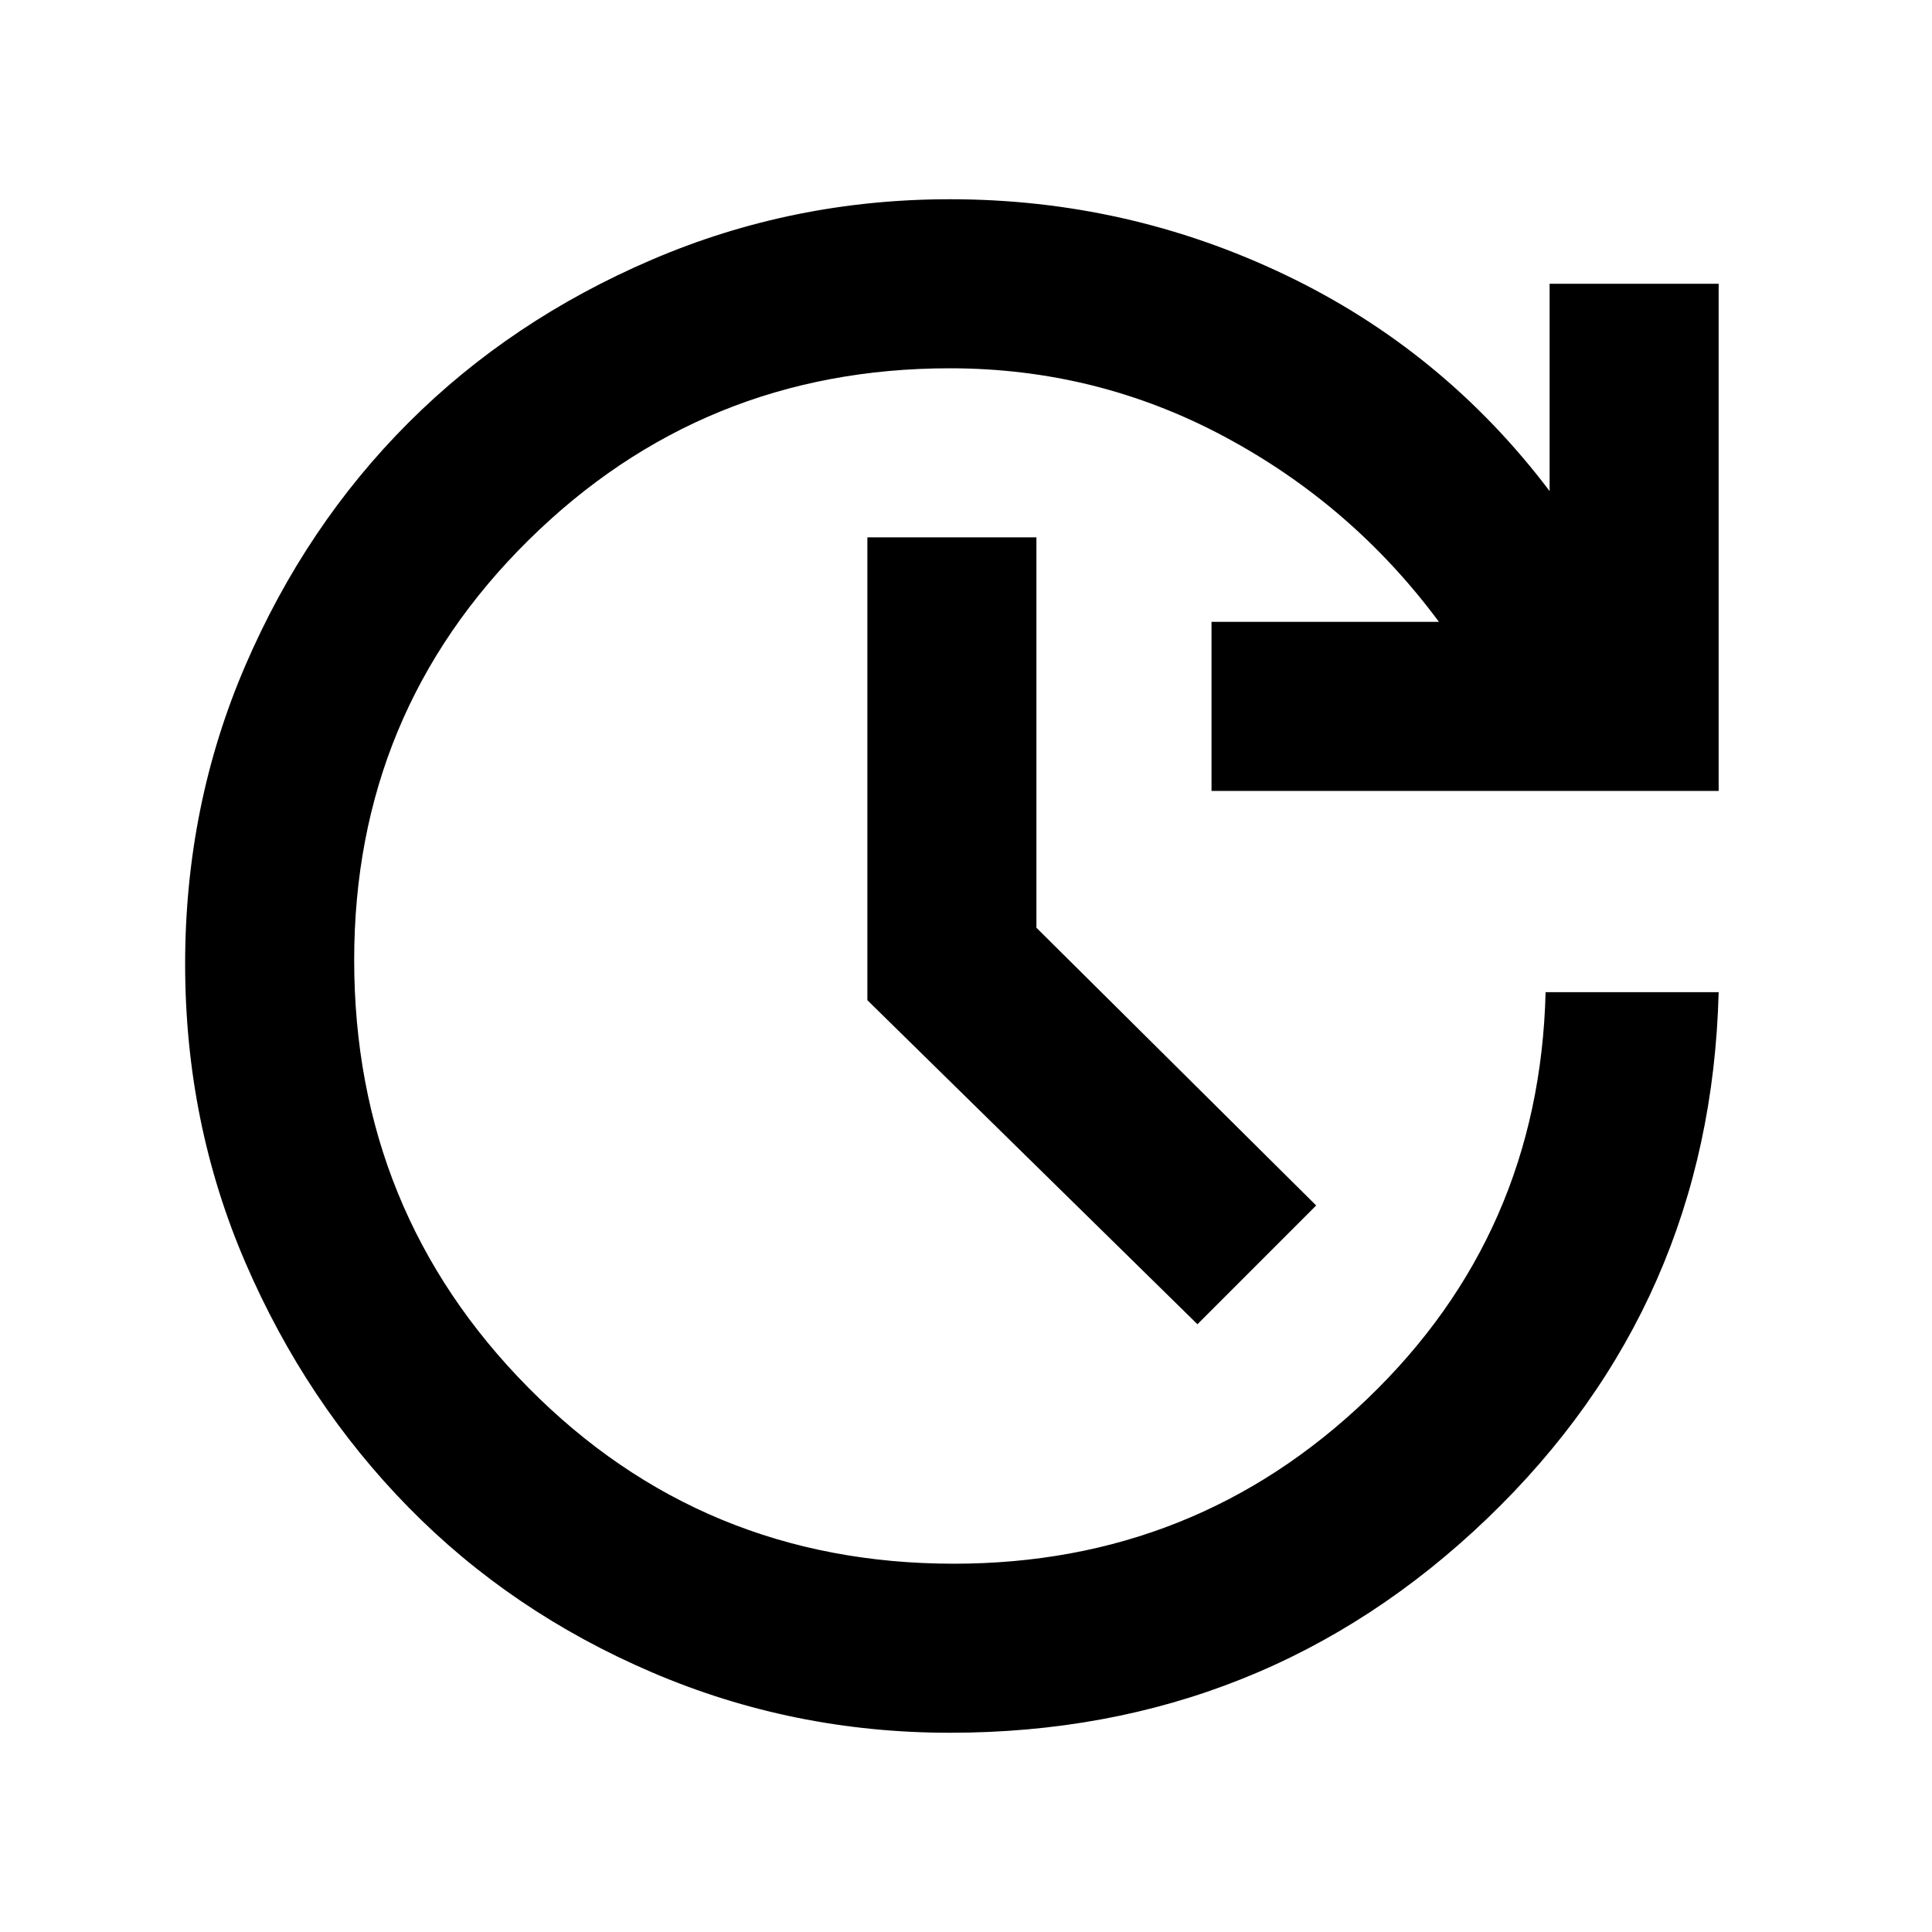 <svg xmlns="http://www.w3.org/2000/svg" height="40" width="40"><path d="m24.792 27.417-6.834-6.709v-9.583h3.5v8.083l5.792 5.75Zm-5.125 8.458q-3.25 0-6.167-1.25t-5.042-3.417q-2.125-2.166-3.375-5.062-1.25-2.896-1.25-6.188 0-3.291 1.25-6.187 1.25-2.896 3.375-5.021T13.5 5.375q2.917-1.25 6.167-1.25 3.666 0 6.937 1.563 3.271 1.562 5.479 4.479V5.875h3.5v10.5h-10.5v-3.5h4.709Q28 10.458 25.354 9.042q-2.646-1.417-5.687-1.417-5.125 0-8.729 3.563-3.605 3.562-3.605 8.687 0 5.208 3.605 8.854 3.604 3.646 8.812 3.646 5 0 8.562-3.417 3.563-3.416 3.688-8.416h3.583Q35.417 27 30.792 31.438q-4.625 4.437-11.125 4.437Z"/></svg>